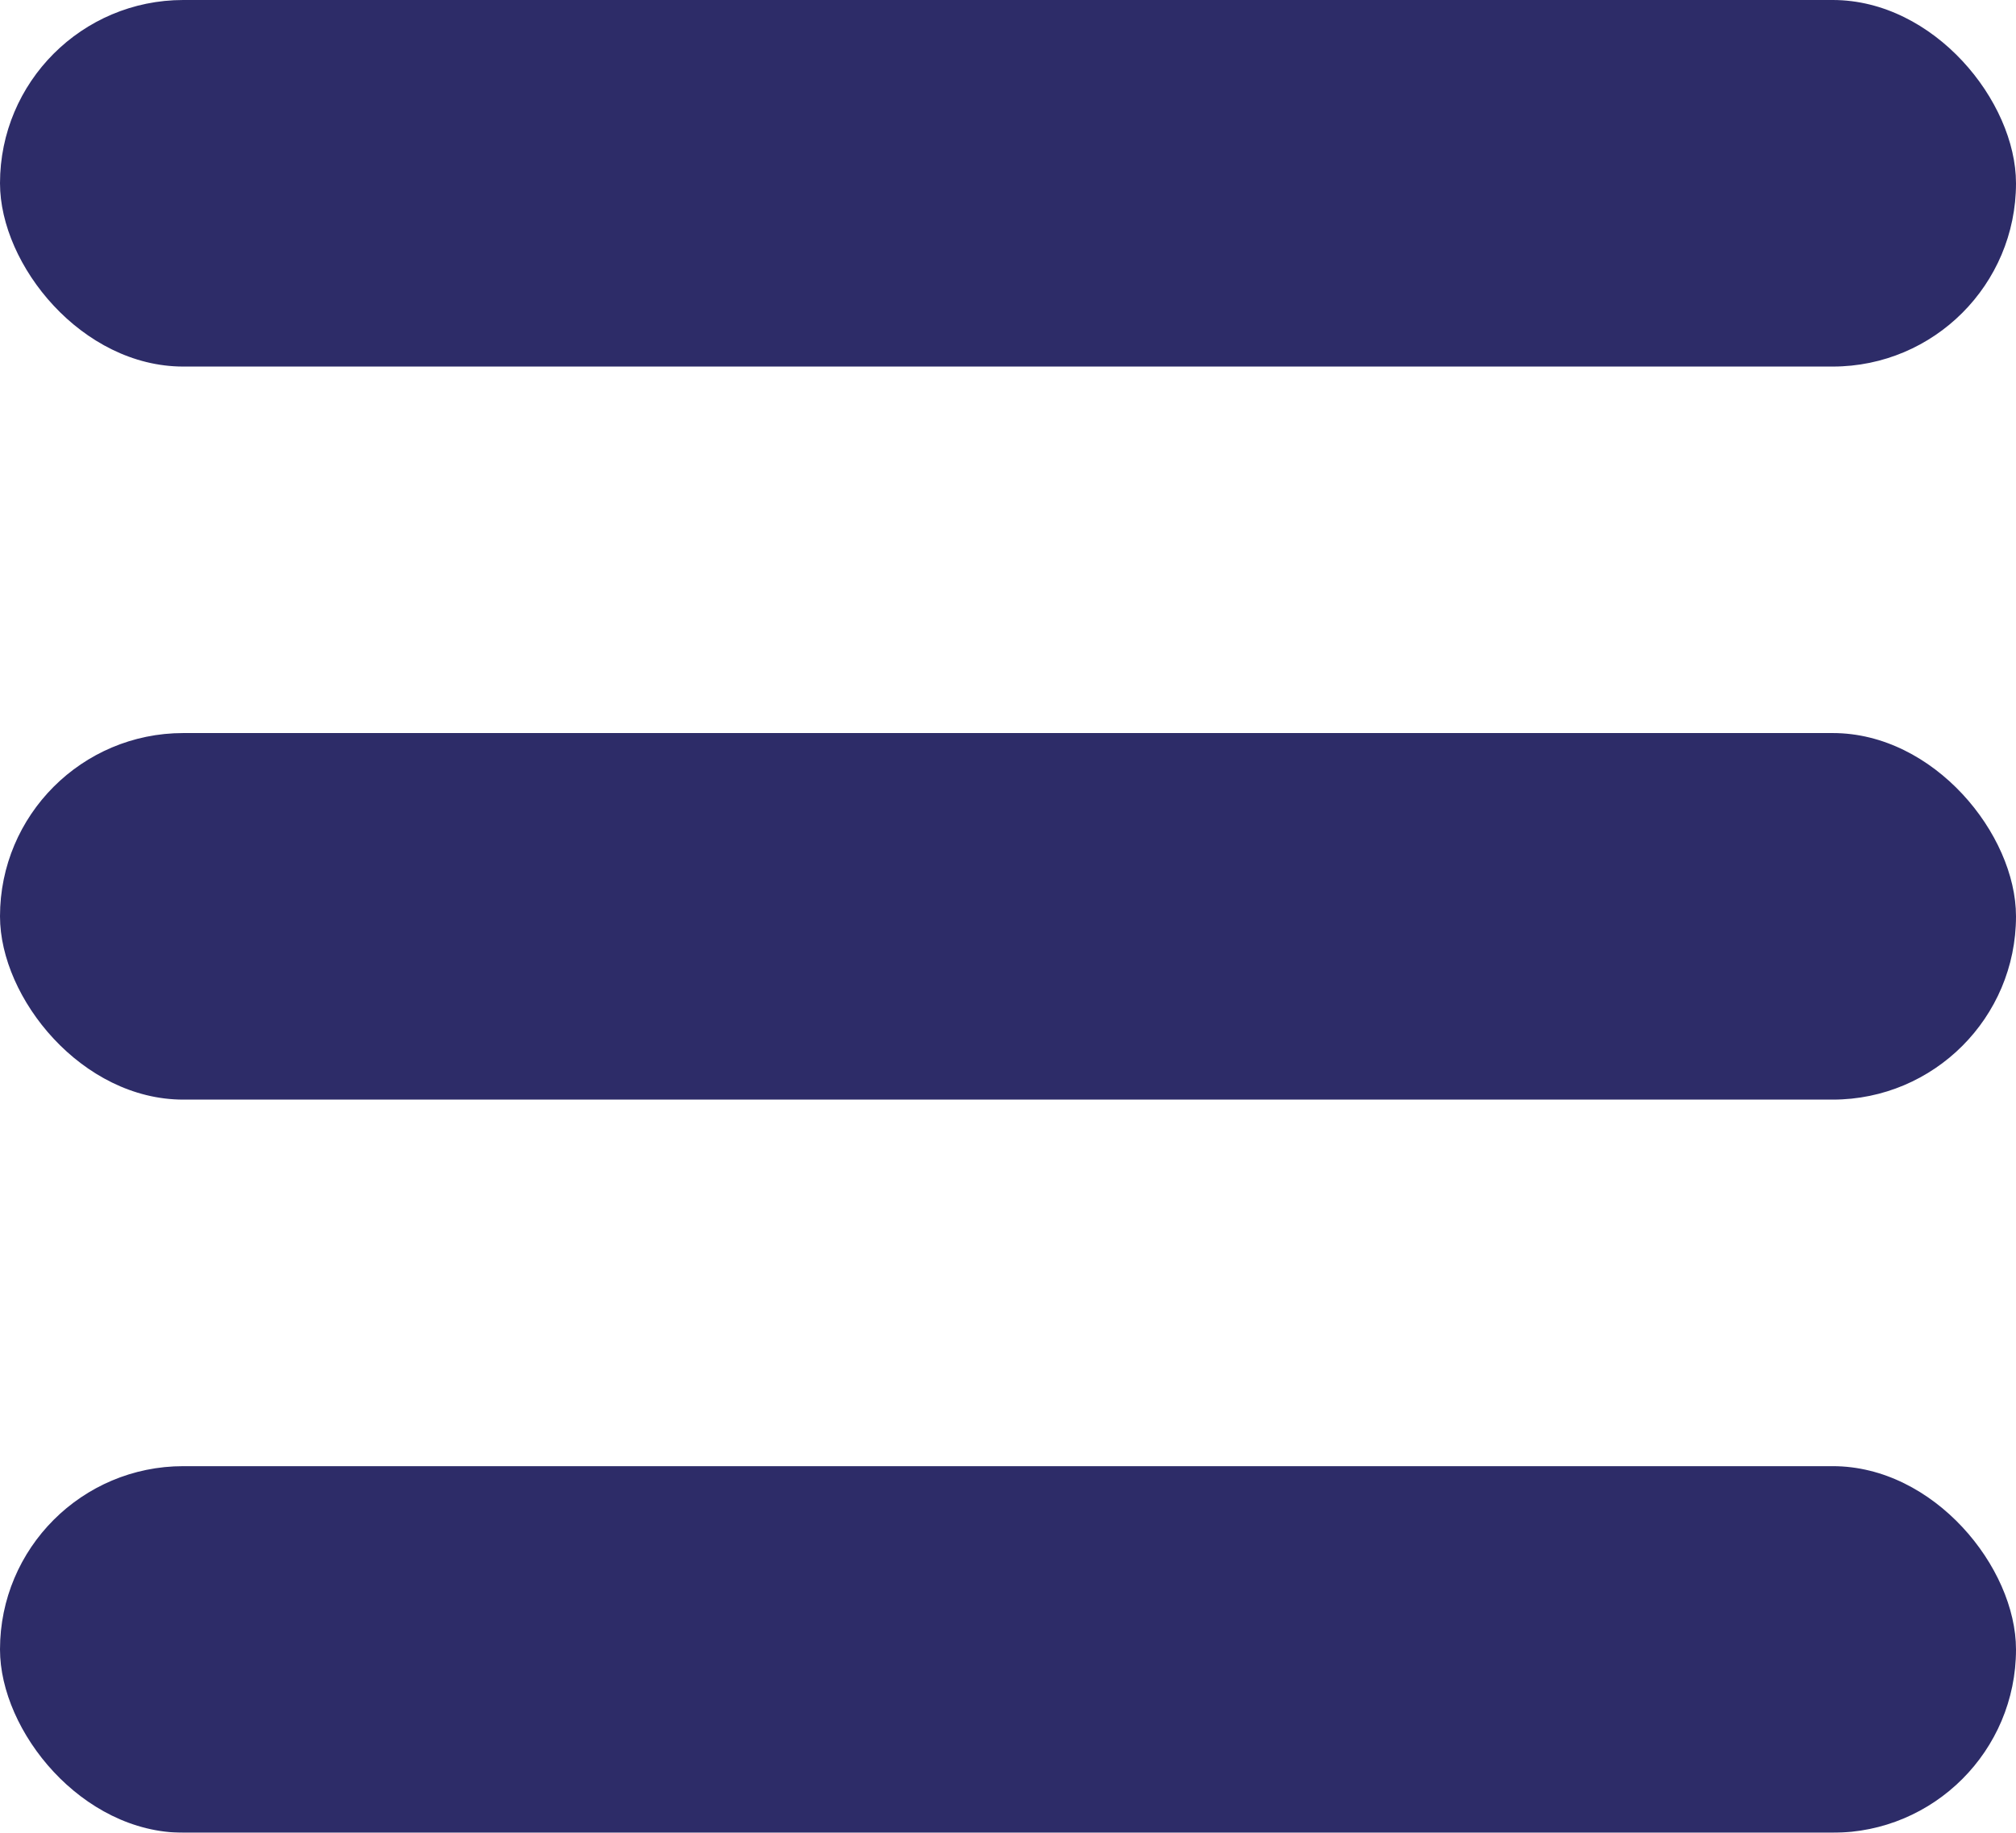 <svg xmlns="http://www.w3.org/2000/svg" width="33" height="30" viewBox="0 0 33 30">
  <g id="_623084_burger_menu_category_interface_list_icon" data-name="623084_burger_menu_category_interface_list_icon" transform="translate(0 0.409)" opacity="0.87">
    <rect id="Rectangle_2328" data-name="Rectangle 2328" width="33" height="6" rx="3" transform="translate(0 -0.409)" fill="#0e0d51"/>
    <rect id="Rectangle_2329" data-name="Rectangle 2329" width="33" height="6" rx="3" transform="translate(0 11.59)" fill="#0e0d51"/>
    <rect id="Rectangle_2330" data-name="Rectangle 2330" width="33" height="6" rx="3" transform="translate(0 23.59)" fill="#0e0d51"/>
  </g>
</svg>

